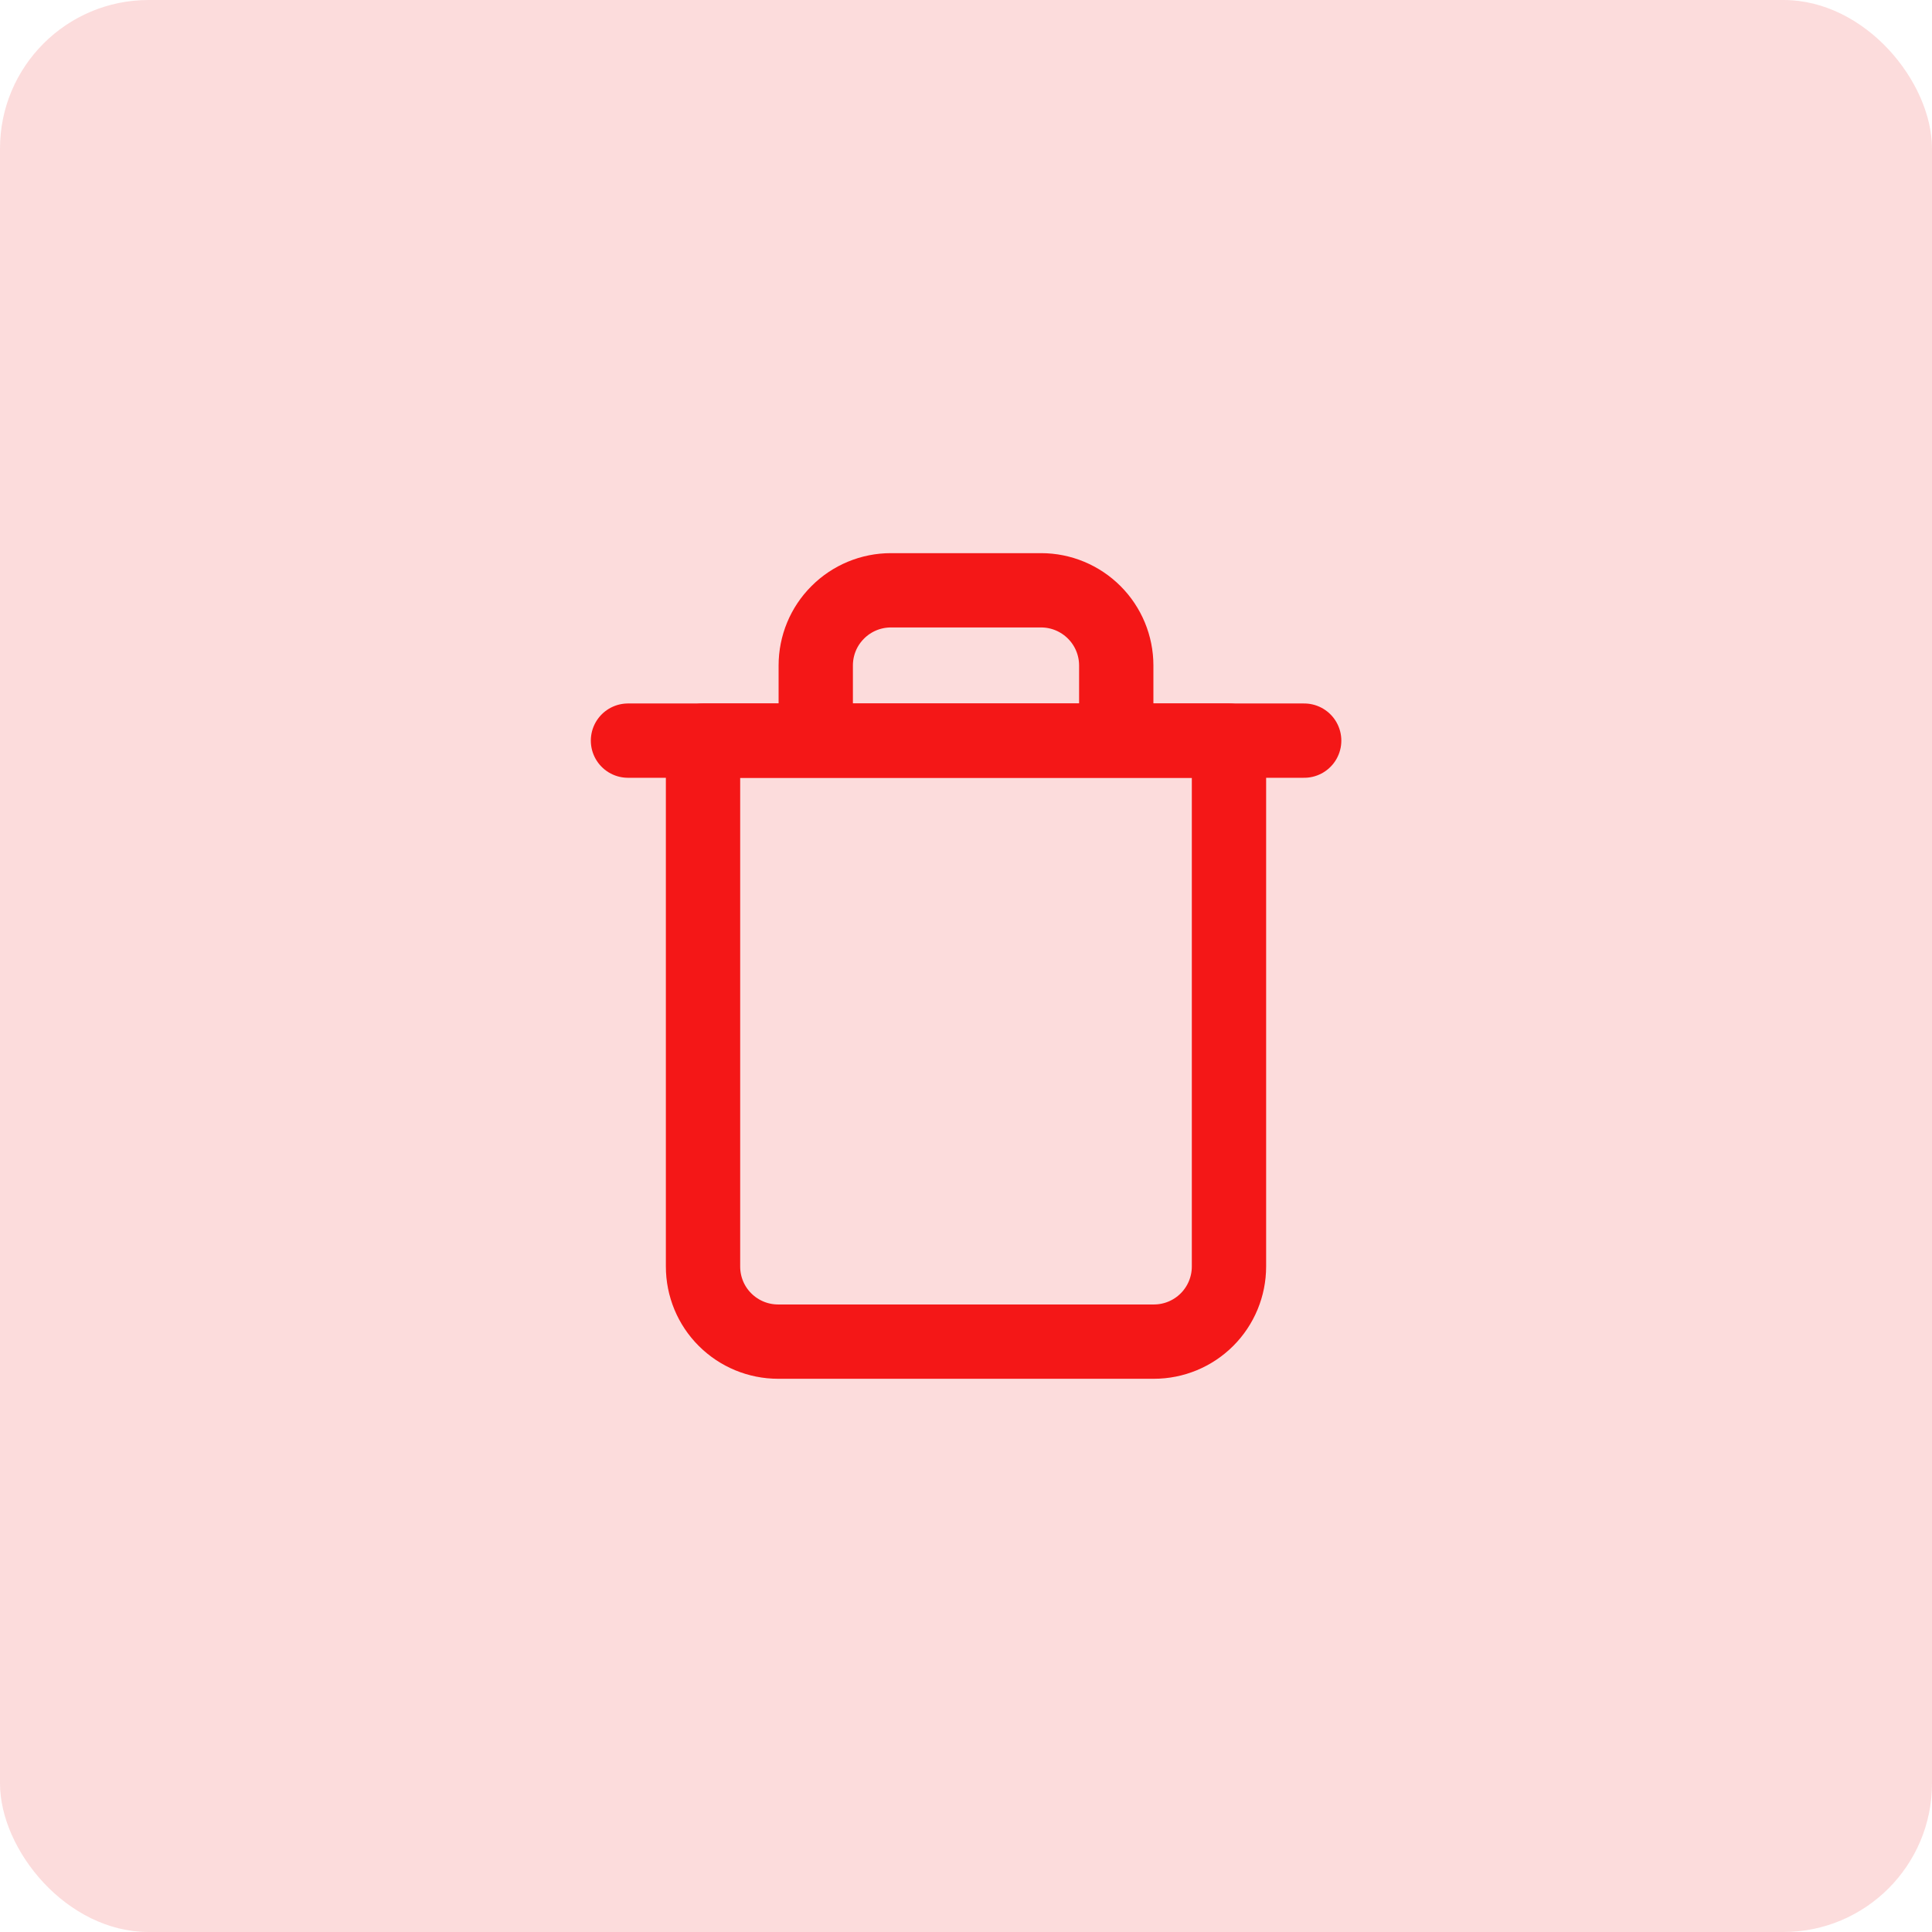 <svg width="26" height="26" viewBox="0 0 26 26" fill="none" xmlns="http://www.w3.org/2000/svg">
<rect width="26" height="26" rx="2" fill="#FCDCDC"/>
<path d="M8.451 9.967H9.462H17.551" stroke="#F41717" stroke-linecap="round" stroke-linejoin="round"/>
<path d="M10.978 9.967V8.956C10.978 8.687 11.084 8.43 11.274 8.241C11.463 8.051 11.721 7.944 11.989 7.944H14.011C14.279 7.944 14.536 8.051 14.726 8.241C14.915 8.43 15.022 8.687 15.022 8.956V9.967M16.539 9.967V17.044C16.539 17.313 16.432 17.57 16.243 17.759C16.053 17.949 15.796 18.055 15.528 18.055H10.472C10.204 18.055 9.947 17.949 9.757 17.759C9.567 17.57 9.461 17.313 9.461 17.044V9.967H16.539Z" stroke="#F41717" stroke-linecap="round" stroke-linejoin="round"/>
</svg>
